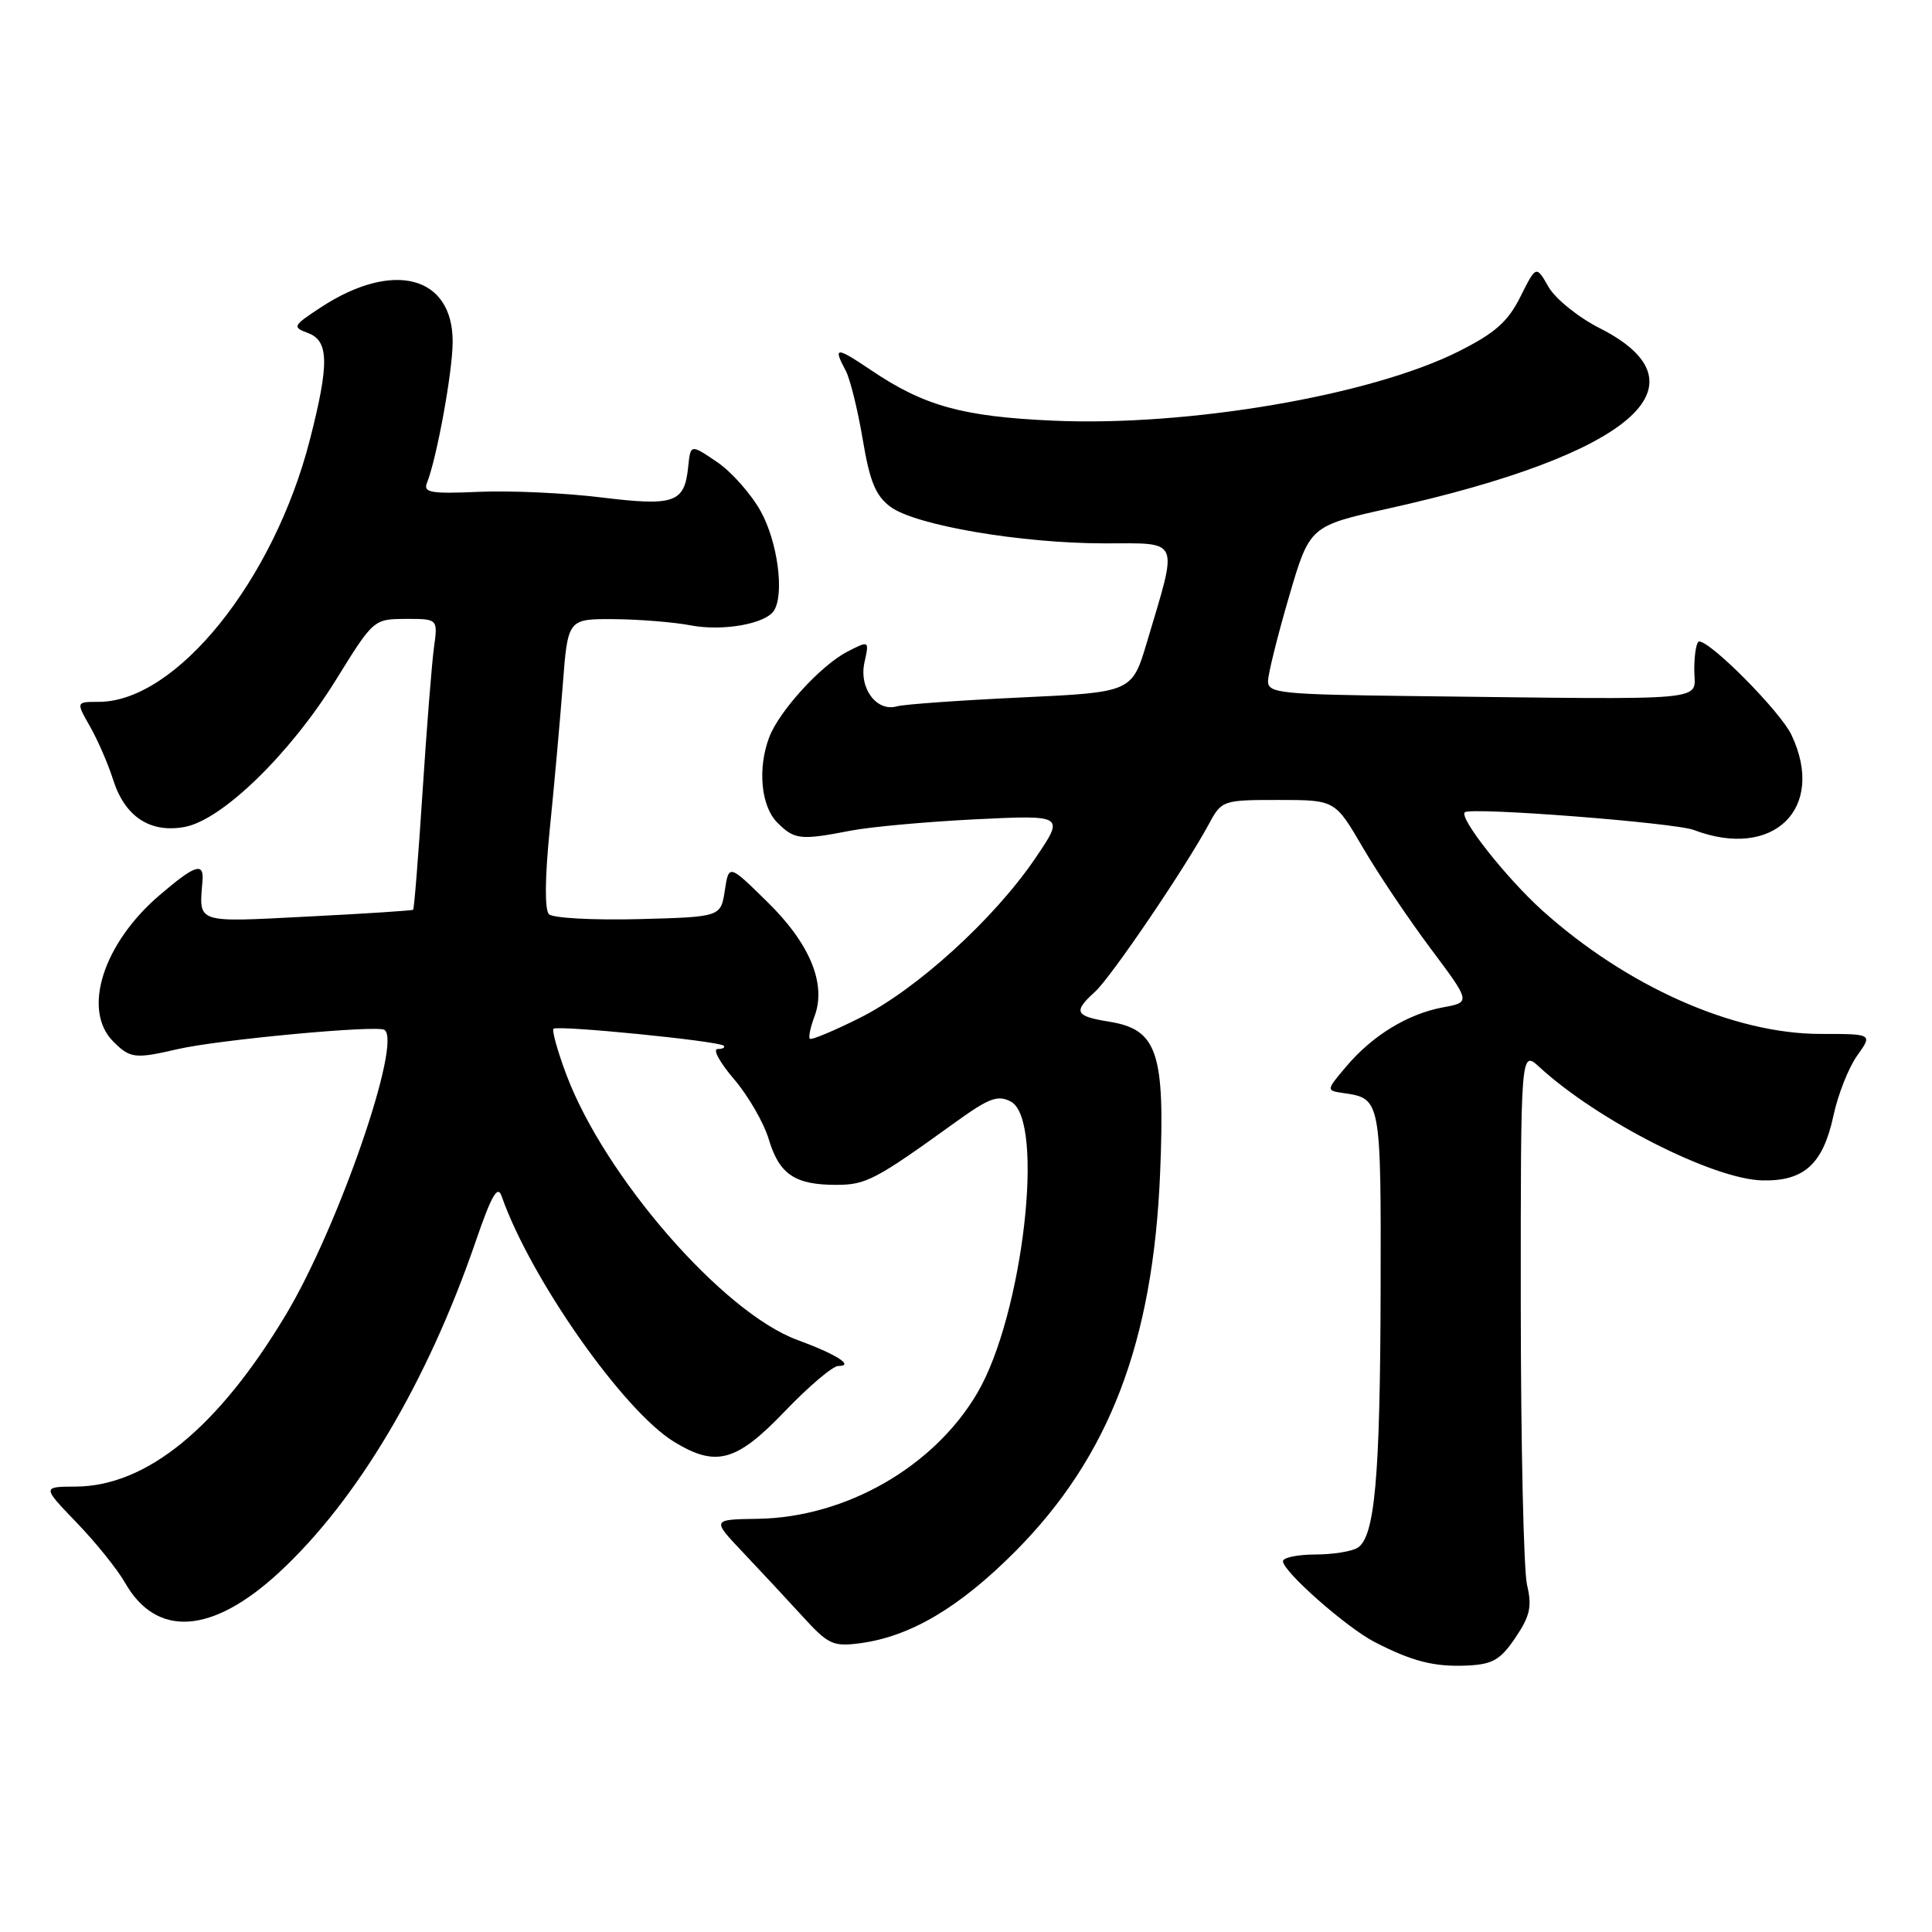 <?xml version="1.0" encoding="UTF-8" standalone="no"?>
<!DOCTYPE svg PUBLIC "-//W3C//DTD SVG 1.1//EN" "http://www.w3.org/Graphics/SVG/1.1/DTD/svg11.dtd" >
<svg xmlns="http://www.w3.org/2000/svg" xmlns:xlink="http://www.w3.org/1999/xlink" version="1.1" viewBox="0 0 256 256">
 <g >
 <path fill="currentColor"
d=" M 200.80 217.00 C 202.74 214.12 203.02 212.88 202.34 210.00 C 201.89 208.07 201.52 191.34 201.51 172.80 C 201.50 139.11 201.50 139.11 204.00 141.41 C 211.70 148.48 227.01 156.27 233.53 156.41 C 239.07 156.53 241.57 154.24 242.95 147.79 C 243.54 145.03 244.95 141.47 246.08 139.88 C 248.14 137.00 248.14 137.00 241.22 137.00 C 229.73 137.00 215.57 130.72 204.36 120.64 C 199.59 116.34 193.27 108.33 194.10 107.63 C 194.94 106.92 221.90 109.01 224.45 109.98 C 234.98 113.98 242.00 107.13 237.38 97.38 C 235.92 94.30 226.72 85.00 225.14 85.00 C 224.79 85.00 224.50 86.69 224.50 88.75 C 224.50 93.01 227.76 92.71 187.00 92.23 C 169.65 92.02 168.00 91.85 168.02 90.25 C 168.03 89.29 169.28 84.27 170.79 79.10 C 173.54 69.70 173.54 69.70 184.02 67.37 C 216.09 60.24 226.86 51.03 211.96 43.48 C 209.14 42.05 206.10 39.60 205.19 38.02 C 203.55 35.15 203.55 35.15 201.46 39.32 C 199.80 42.64 198.11 44.13 193.28 46.56 C 181.66 52.40 157.44 56.54 139.56 55.74 C 127.55 55.21 122.44 53.79 115.42 49.05 C 110.76 45.91 110.35 45.91 112.06 49.11 C 112.64 50.19 113.65 54.28 114.31 58.19 C 115.25 63.82 116.02 65.69 118.00 67.16 C 121.30 69.61 135.31 72.00 146.38 72.00 C 156.50 72.00 156.13 71.14 151.99 85.04 C 150.00 91.73 150.00 91.73 135.25 92.42 C 127.14 92.80 119.76 93.33 118.86 93.59 C 116.16 94.37 113.80 91.20 114.54 87.80 C 115.19 84.85 115.19 84.85 112.24 86.37 C 108.76 88.18 103.25 94.21 101.93 97.68 C 100.36 101.81 100.83 106.83 103.00 109.00 C 105.27 111.27 106.05 111.36 112.70 110.07 C 115.34 109.56 122.81 108.88 129.29 108.56 C 141.08 107.99 141.08 107.99 137.15 113.77 C 131.72 121.77 121.42 131.14 113.94 134.87 C 110.49 136.60 107.51 137.84 107.31 137.64 C 107.11 137.44 107.38 136.13 107.91 134.72 C 109.55 130.43 107.35 125.06 101.67 119.50 C 96.58 114.50 96.58 114.50 96.04 118.00 C 95.50 121.50 95.50 121.50 84.59 121.79 C 78.58 121.94 73.25 121.65 72.74 121.14 C 72.16 120.56 72.20 116.27 72.85 109.85 C 73.43 104.16 74.20 95.56 74.57 90.75 C 75.24 82.00 75.24 82.00 81.37 82.04 C 84.74 82.07 89.30 82.44 91.50 82.86 C 95.76 83.68 101.47 82.67 102.57 80.89 C 103.95 78.65 103.04 71.80 100.81 67.77 C 99.54 65.46 96.92 62.51 95.00 61.21 C 91.50 58.84 91.50 58.84 91.19 61.85 C 90.70 66.64 89.40 67.10 79.65 65.91 C 74.87 65.32 67.59 64.99 63.47 65.17 C 57.12 65.45 56.06 65.27 56.57 64.00 C 57.87 60.75 59.97 49.27 59.98 45.32 C 60.02 36.54 52.11 34.45 42.54 40.71 C 38.79 43.17 38.70 43.34 40.79 44.12 C 43.59 45.15 43.65 48.15 41.07 58.23 C 36.29 76.92 23.34 93.00 13.07 93.00 C 10.07 93.00 10.07 93.00 11.92 96.25 C 12.94 98.04 14.32 101.20 14.98 103.29 C 16.54 108.22 19.89 110.43 24.49 109.57 C 29.45 108.64 38.44 99.89 44.50 90.11 C 49.48 82.06 49.51 82.03 53.76 82.01 C 58.02 82.00 58.02 82.00 57.51 85.75 C 57.22 87.81 56.54 96.44 55.99 104.92 C 55.44 113.41 54.88 120.44 54.74 120.55 C 54.61 120.66 48.31 121.07 40.75 121.45 C 25.83 122.22 26.36 122.40 26.83 116.75 C 27.04 114.19 25.86 114.58 21.15 118.61 C 13.65 125.02 10.85 133.85 15.00 138.00 C 17.25 140.25 17.87 140.33 23.57 139.01 C 28.94 137.77 49.89 135.81 50.93 136.46 C 53.35 137.95 44.80 162.69 37.86 174.24 C 28.89 189.20 19.42 196.93 10.04 196.98 C 5.58 197.00 5.58 197.00 10.15 201.75 C 12.67 204.36 15.55 207.94 16.56 209.71 C 20.74 217.06 28.12 216.56 37.01 208.33 C 47.34 198.77 56.63 183.12 63.03 164.50 C 65.13 158.38 65.94 156.97 66.47 158.50 C 70.27 169.39 82.61 186.96 89.32 191.05 C 94.89 194.45 97.58 193.70 104.00 187.00 C 107.16 183.70 110.34 181.00 111.07 181.00 C 113.27 181.00 110.86 179.46 105.63 177.54 C 95.76 173.90 80.09 155.89 75.02 142.33 C 73.87 139.25 73.12 136.55 73.34 136.32 C 73.85 135.81 95.27 137.94 95.89 138.56 C 96.13 138.80 95.77 139.00 95.09 139.00 C 94.40 139.00 95.38 140.80 97.26 142.99 C 99.14 145.19 101.22 148.78 101.87 150.98 C 103.26 155.60 105.33 157.00 110.79 157.00 C 114.76 157.00 115.98 156.36 126.70 148.63 C 131.07 145.48 132.23 145.06 133.95 145.97 C 138.52 148.42 135.54 174.28 129.51 184.56 C 123.77 194.36 112.07 201.07 100.41 201.25 C 94.32 201.34 94.32 201.34 98.41 205.66 C 100.66 208.03 104.20 211.84 106.28 214.11 C 109.76 217.93 110.36 218.21 114.01 217.73 C 120.65 216.84 127.16 212.98 134.53 205.57 C 146.97 193.06 152.79 177.88 153.72 155.46 C 154.39 139.47 153.36 136.40 146.98 135.38 C 142.44 134.65 142.16 134.07 145.10 131.41 C 147.22 129.49 157.04 115.02 160.20 109.16 C 161.88 106.05 162.02 106.00 169.41 106.00 C 176.90 106.00 176.90 106.00 180.55 112.25 C 182.55 115.69 186.60 121.72 189.54 125.65 C 194.89 132.80 194.89 132.80 191.20 133.48 C 186.53 134.35 181.85 137.21 178.39 141.31 C 175.69 144.50 175.69 144.50 178.10 144.85 C 182.96 145.55 183.00 145.76 182.94 170.87 C 182.88 195.79 182.18 203.64 179.89 205.09 C 179.13 205.57 176.59 205.98 174.25 205.98 C 171.91 205.99 170.00 206.39 170.00 206.87 C 170.00 208.23 178.40 215.64 182.13 217.57 C 187.13 220.15 190.06 220.90 194.47 220.69 C 197.79 220.53 198.82 219.93 200.80 217.00 Z "/>
</g>
</svg>